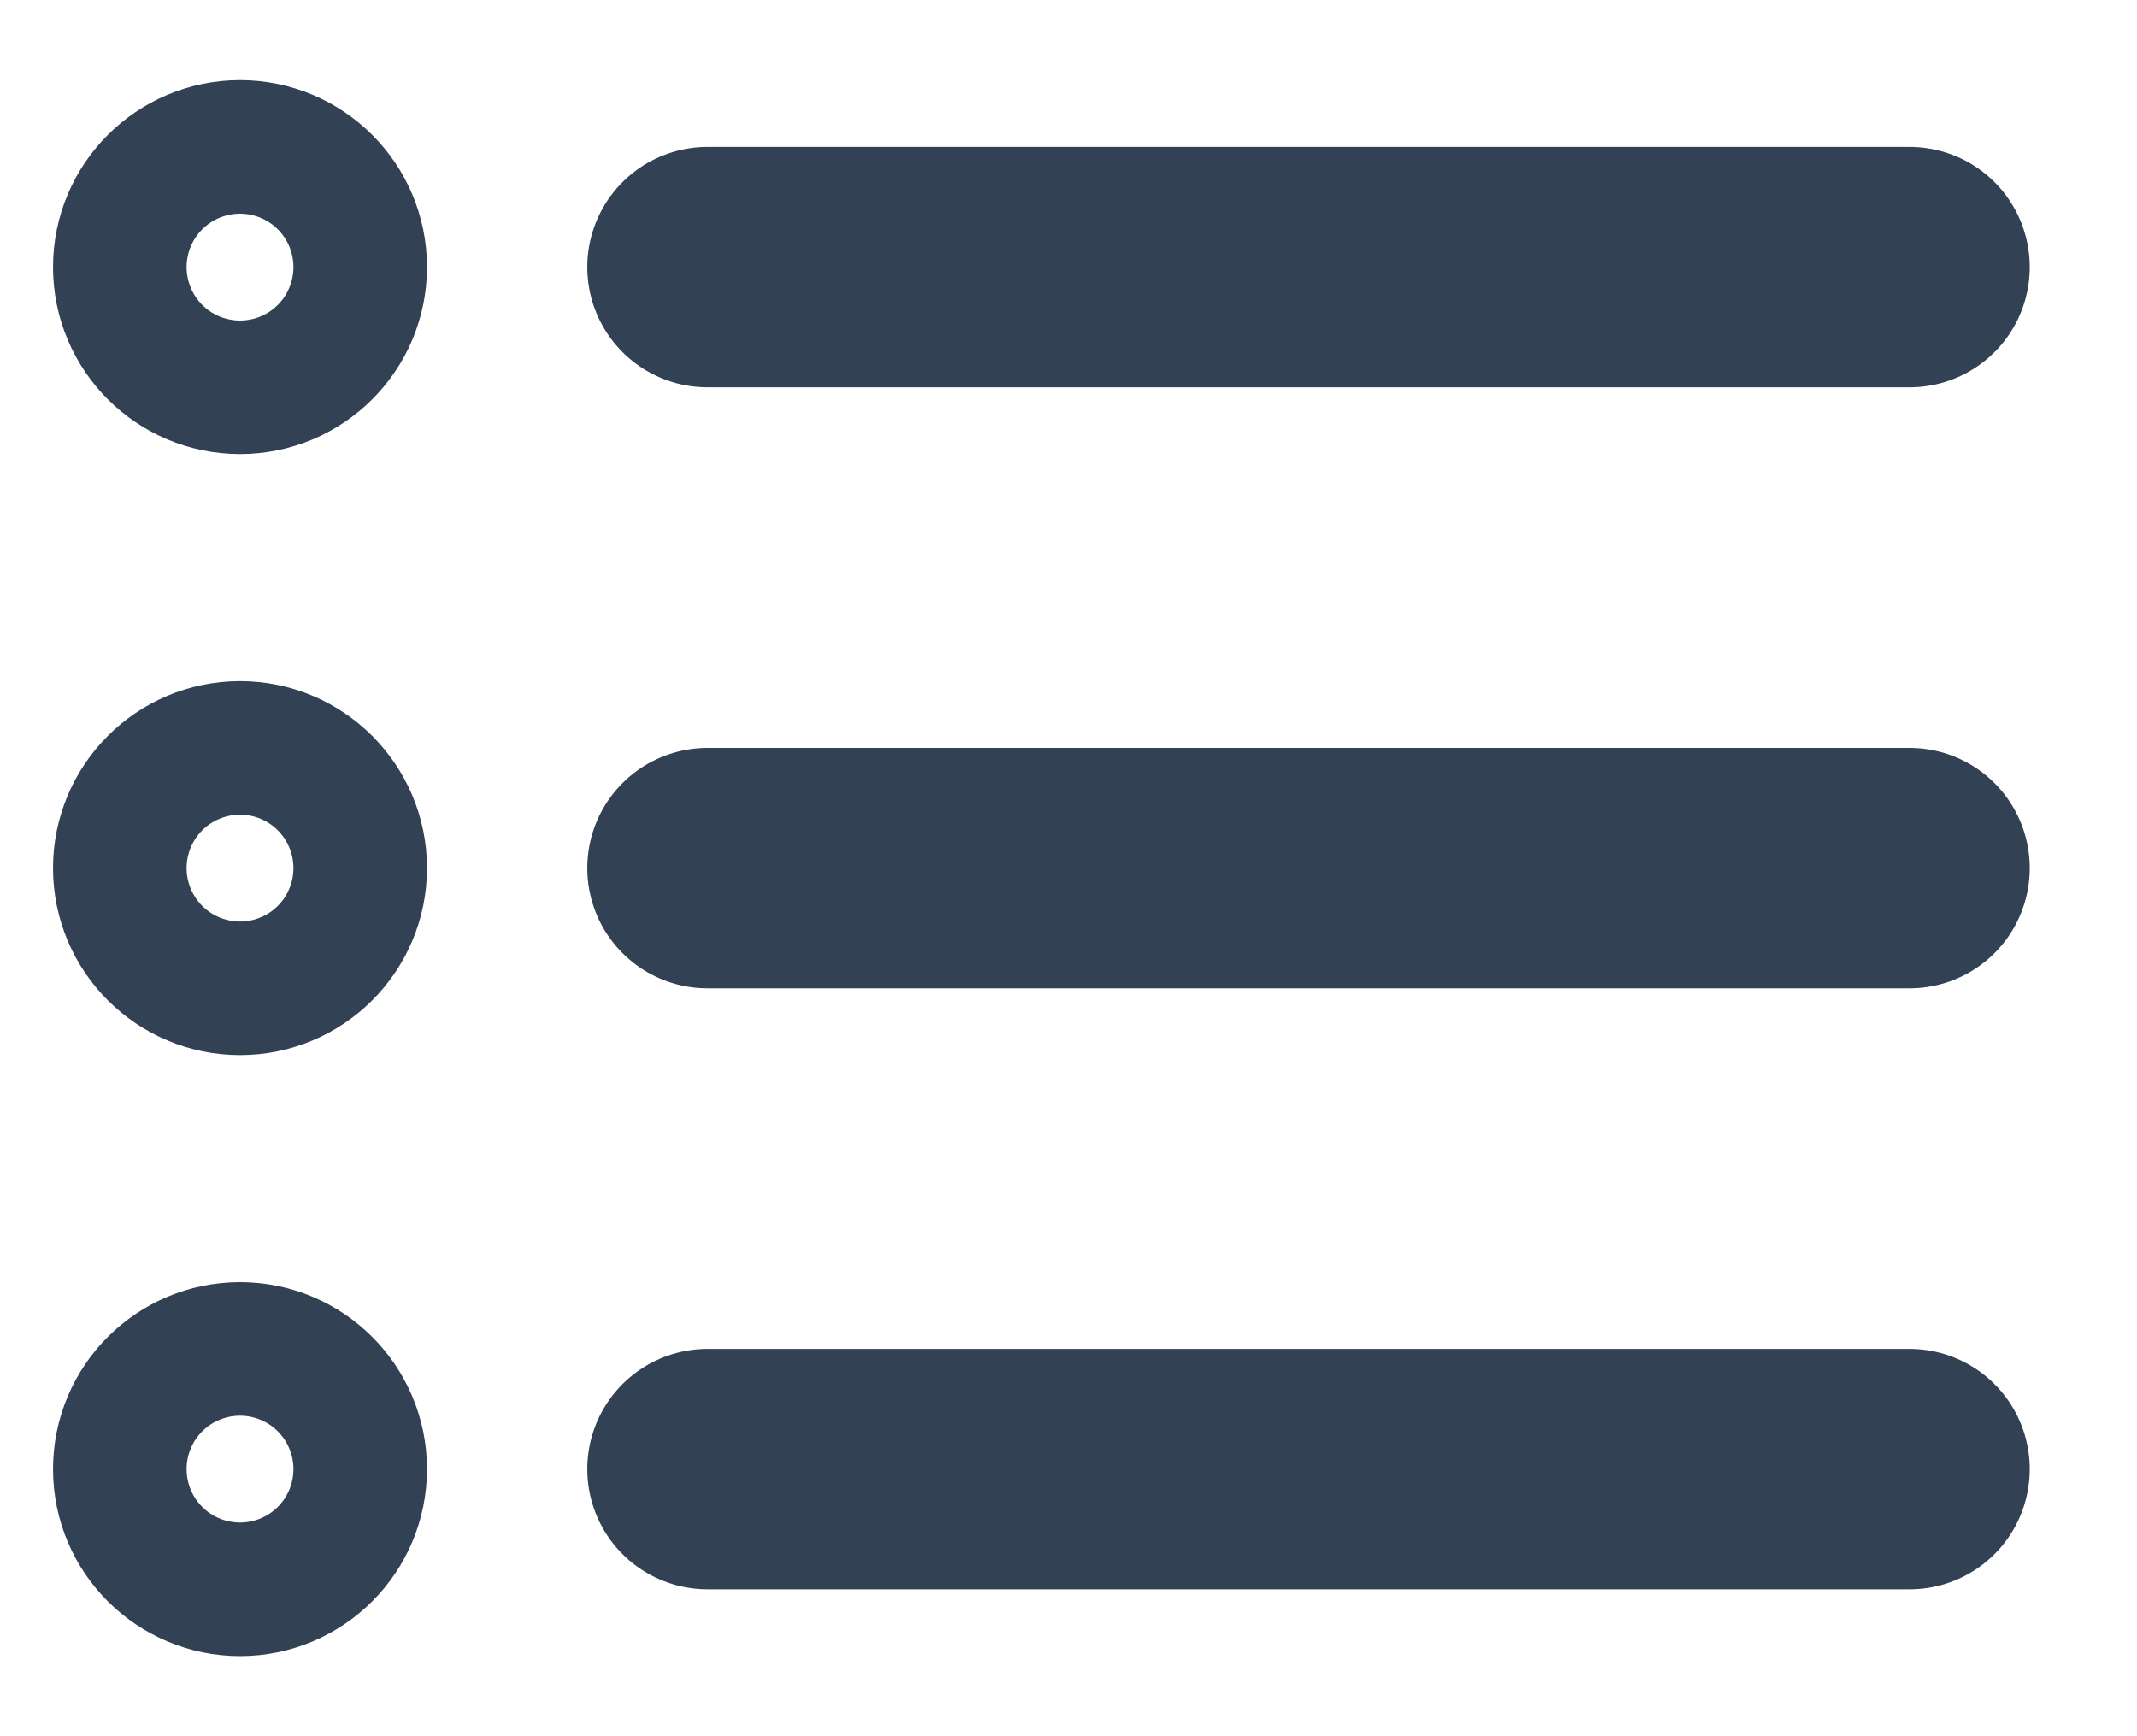 <svg width="16" height="13" viewBox="0 0 16 13" fill="none" xmlns="http://www.w3.org/2000/svg">
<path d="M1.797 2.5C2.073 2.5 2.297 2.276 2.297 2C2.297 1.724 2.073 1.5 1.797 1.5C1.521 1.5 1.297 1.724 1.297 2C1.297 2.276 1.521 2.5 1.797 2.5Z" stroke="#334155" stroke-width="1.8" stroke-linecap="round" stroke-linejoin="round"/>
<path d="M5.297 2H14.297" stroke="#334155" stroke-width="1.8" stroke-linecap="round" stroke-linejoin="round"/>
<path d="M1.797 7C2.073 7 2.297 6.776 2.297 6.5C2.297 6.224 2.073 6 1.797 6C1.521 6 1.297 6.224 1.297 6.5C1.297 6.776 1.521 7 1.797 7Z" stroke="#334155" stroke-width="1.8" stroke-linecap="round" stroke-linejoin="round"/>
<path d="M5.297 6.5H14.297" stroke="#334155" stroke-width="1.8" stroke-linecap="round" stroke-linejoin="round"/>
<path d="M1.797 11.5C2.073 11.5 2.297 11.276 2.297 11C2.297 10.724 2.073 10.5 1.797 10.5C1.521 10.5 1.297 10.724 1.297 11C1.297 11.276 1.521 11.5 1.797 11.5Z" stroke="#334155" stroke-width="1.8" stroke-linecap="round" stroke-linejoin="round"/>
<path d="M5.297 11H14.297" stroke="#334155" stroke-width="1.8" stroke-linecap="round" stroke-linejoin="round"/>
</svg>
